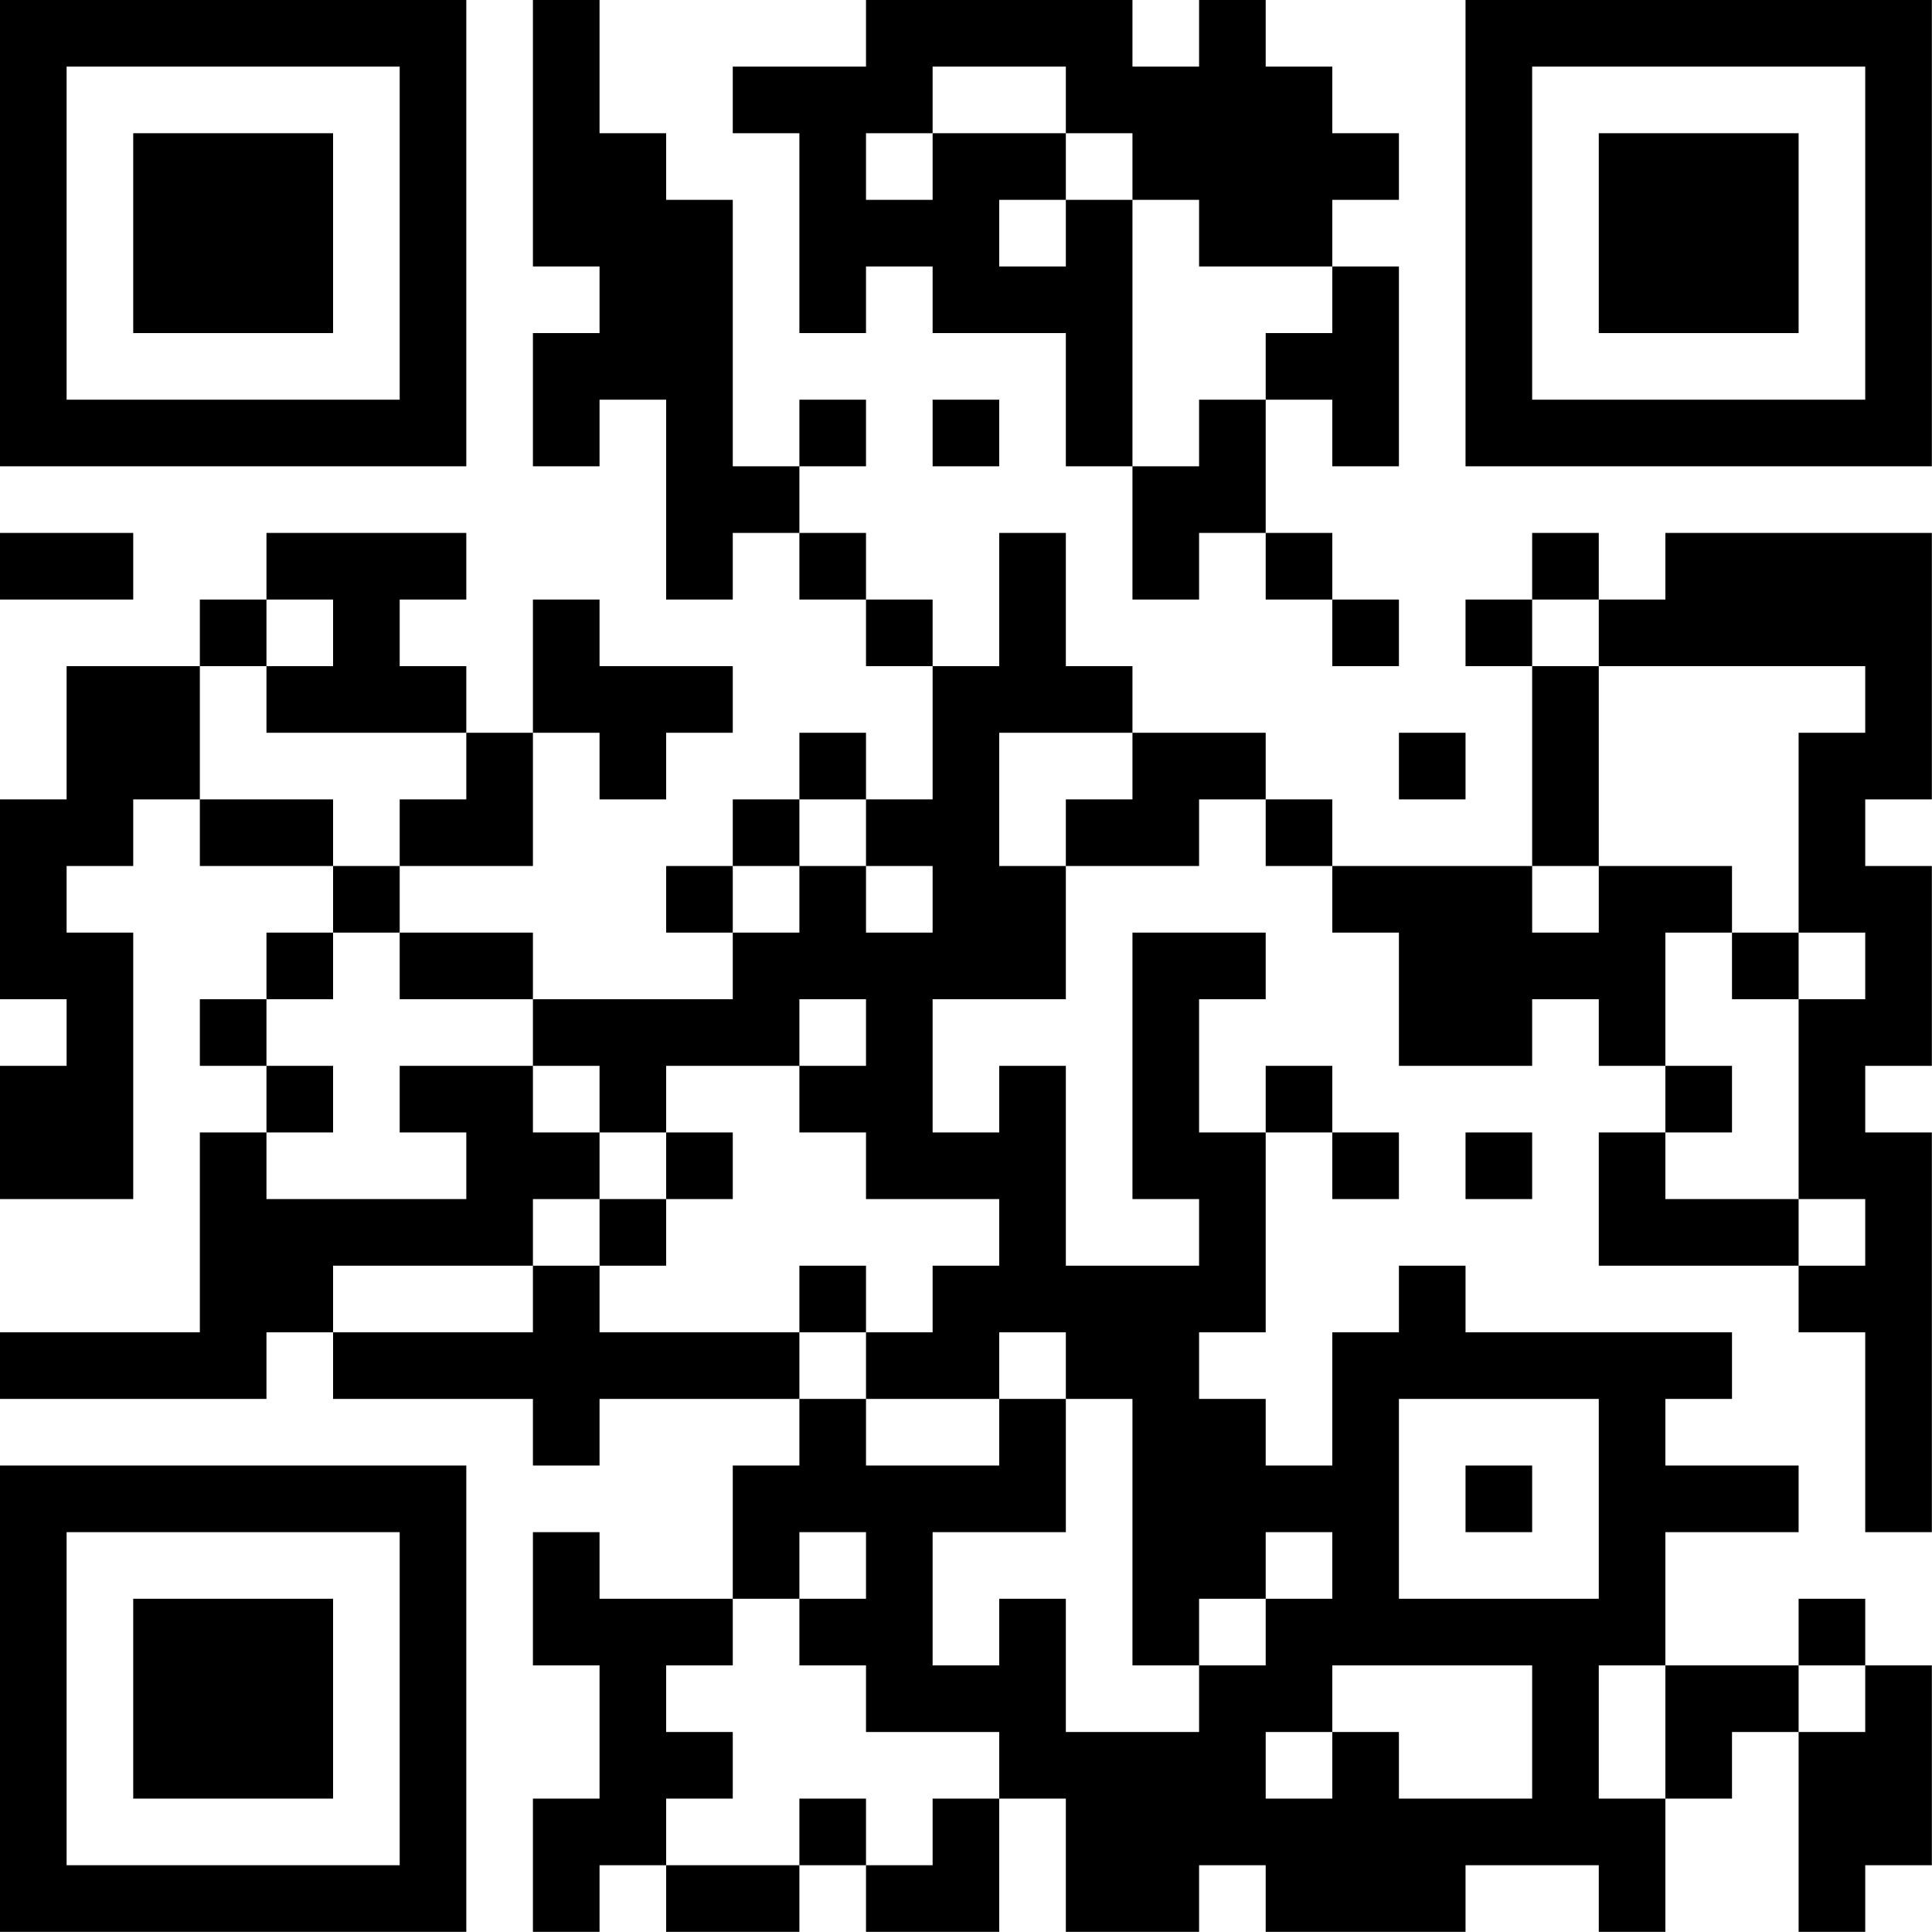 <?xml version="1.0" encoding="UTF-8"?>
<svg xmlns="http://www.w3.org/2000/svg" version="1.1" width="100" height="100" viewBox="0 0 100 100"><rect x="0" y="0" width="100" height="100" fill="#ffffff"/><g transform="scale(3.448)"><g transform="translate(0,0)"><path fill-rule="evenodd" d="M8 0L8 4L9 4L9 5L8 5L8 7L9 7L9 6L10 6L10 9L11 9L11 8L12 8L12 9L13 9L13 10L14 10L14 12L13 12L13 11L12 11L12 12L11 12L11 13L10 13L10 14L11 14L11 15L8 15L8 14L6 14L6 13L8 13L8 11L9 11L9 12L10 12L10 11L11 11L11 10L9 10L9 9L8 9L8 11L7 11L7 10L6 10L6 9L7 9L7 8L4 8L4 9L3 9L3 10L1 10L1 12L0 12L0 15L1 15L1 16L0 16L0 18L2 18L2 14L1 14L1 13L2 13L2 12L3 12L3 13L5 13L5 14L4 14L4 15L3 15L3 16L4 16L4 17L3 17L3 20L0 20L0 21L4 21L4 20L5 20L5 21L8 21L8 22L9 22L9 21L12 21L12 22L11 22L11 24L9 24L9 23L8 23L8 25L9 25L9 27L8 27L8 29L9 29L9 28L10 28L10 29L12 29L12 28L13 28L13 29L15 29L15 27L16 27L16 29L18 29L18 28L19 28L19 29L22 29L22 28L24 28L24 29L25 29L25 27L26 27L26 26L27 26L27 29L28 29L28 28L29 28L29 25L28 25L28 24L27 24L27 25L25 25L25 23L27 23L27 22L25 22L25 21L26 21L26 20L22 20L22 19L21 19L21 20L20 20L20 22L19 22L19 21L18 21L18 20L19 20L19 17L20 17L20 18L21 18L21 17L20 17L20 16L19 16L19 17L18 17L18 15L19 15L19 14L17 14L17 18L18 18L18 19L16 19L16 16L15 16L15 17L14 17L14 15L16 15L16 13L18 13L18 12L19 12L19 13L20 13L20 14L21 14L21 16L23 16L23 15L24 15L24 16L25 16L25 17L24 17L24 19L27 19L27 20L28 20L28 23L29 23L29 17L28 17L28 16L29 16L29 13L28 13L28 12L29 12L29 8L25 8L25 9L24 9L24 8L23 8L23 9L22 9L22 10L23 10L23 13L20 13L20 12L19 12L19 11L17 11L17 10L16 10L16 8L15 8L15 10L14 10L14 9L13 9L13 8L12 8L12 7L13 7L13 6L12 6L12 7L11 7L11 3L10 3L10 2L9 2L9 0ZM13 0L13 1L11 1L11 2L12 2L12 5L13 5L13 4L14 4L14 5L16 5L16 7L17 7L17 9L18 9L18 8L19 8L19 9L20 9L20 10L21 10L21 9L20 9L20 8L19 8L19 6L20 6L20 7L21 7L21 4L20 4L20 3L21 3L21 2L20 2L20 1L19 1L19 0L18 0L18 1L17 1L17 0ZM14 1L14 2L13 2L13 3L14 3L14 2L16 2L16 3L15 3L15 4L16 4L16 3L17 3L17 7L18 7L18 6L19 6L19 5L20 5L20 4L18 4L18 3L17 3L17 2L16 2L16 1ZM14 6L14 7L15 7L15 6ZM0 8L0 9L2 9L2 8ZM4 9L4 10L3 10L3 12L5 12L5 13L6 13L6 12L7 12L7 11L4 11L4 10L5 10L5 9ZM23 9L23 10L24 10L24 13L23 13L23 14L24 14L24 13L26 13L26 14L25 14L25 16L26 16L26 17L25 17L25 18L27 18L27 19L28 19L28 18L27 18L27 15L28 15L28 14L27 14L27 11L28 11L28 10L24 10L24 9ZM15 11L15 13L16 13L16 12L17 12L17 11ZM21 11L21 12L22 12L22 11ZM12 12L12 13L11 13L11 14L12 14L12 13L13 13L13 14L14 14L14 13L13 13L13 12ZM5 14L5 15L4 15L4 16L5 16L5 17L4 17L4 18L7 18L7 17L6 17L6 16L8 16L8 17L9 17L9 18L8 18L8 19L5 19L5 20L8 20L8 19L9 19L9 20L12 20L12 21L13 21L13 22L15 22L15 21L16 21L16 23L14 23L14 25L15 25L15 24L16 24L16 26L18 26L18 25L19 25L19 24L20 24L20 23L19 23L19 24L18 24L18 25L17 25L17 21L16 21L16 20L15 20L15 21L13 21L13 20L14 20L14 19L15 19L15 18L13 18L13 17L12 17L12 16L13 16L13 15L12 15L12 16L10 16L10 17L9 17L9 16L8 16L8 15L6 15L6 14ZM26 14L26 15L27 15L27 14ZM10 17L10 18L9 18L9 19L10 19L10 18L11 18L11 17ZM22 17L22 18L23 18L23 17ZM12 19L12 20L13 20L13 19ZM21 21L21 24L24 24L24 21ZM22 22L22 23L23 23L23 22ZM12 23L12 24L11 24L11 25L10 25L10 26L11 26L11 27L10 27L10 28L12 28L12 27L13 27L13 28L14 28L14 27L15 27L15 26L13 26L13 25L12 25L12 24L13 24L13 23ZM20 25L20 26L19 26L19 27L20 27L20 26L21 26L21 27L23 27L23 25ZM24 25L24 27L25 27L25 25ZM27 25L27 26L28 26L28 25ZM0 0L0 7L7 7L7 0ZM1 1L1 6L6 6L6 1ZM2 2L2 5L5 5L5 2ZM22 0L22 7L29 7L29 0ZM23 1L23 6L28 6L28 1ZM24 2L24 5L27 5L27 2ZM0 22L0 29L7 29L7 22ZM1 23L1 28L6 28L6 23ZM2 24L2 27L5 27L5 24Z" fill="#000000"/></g></g></svg>
